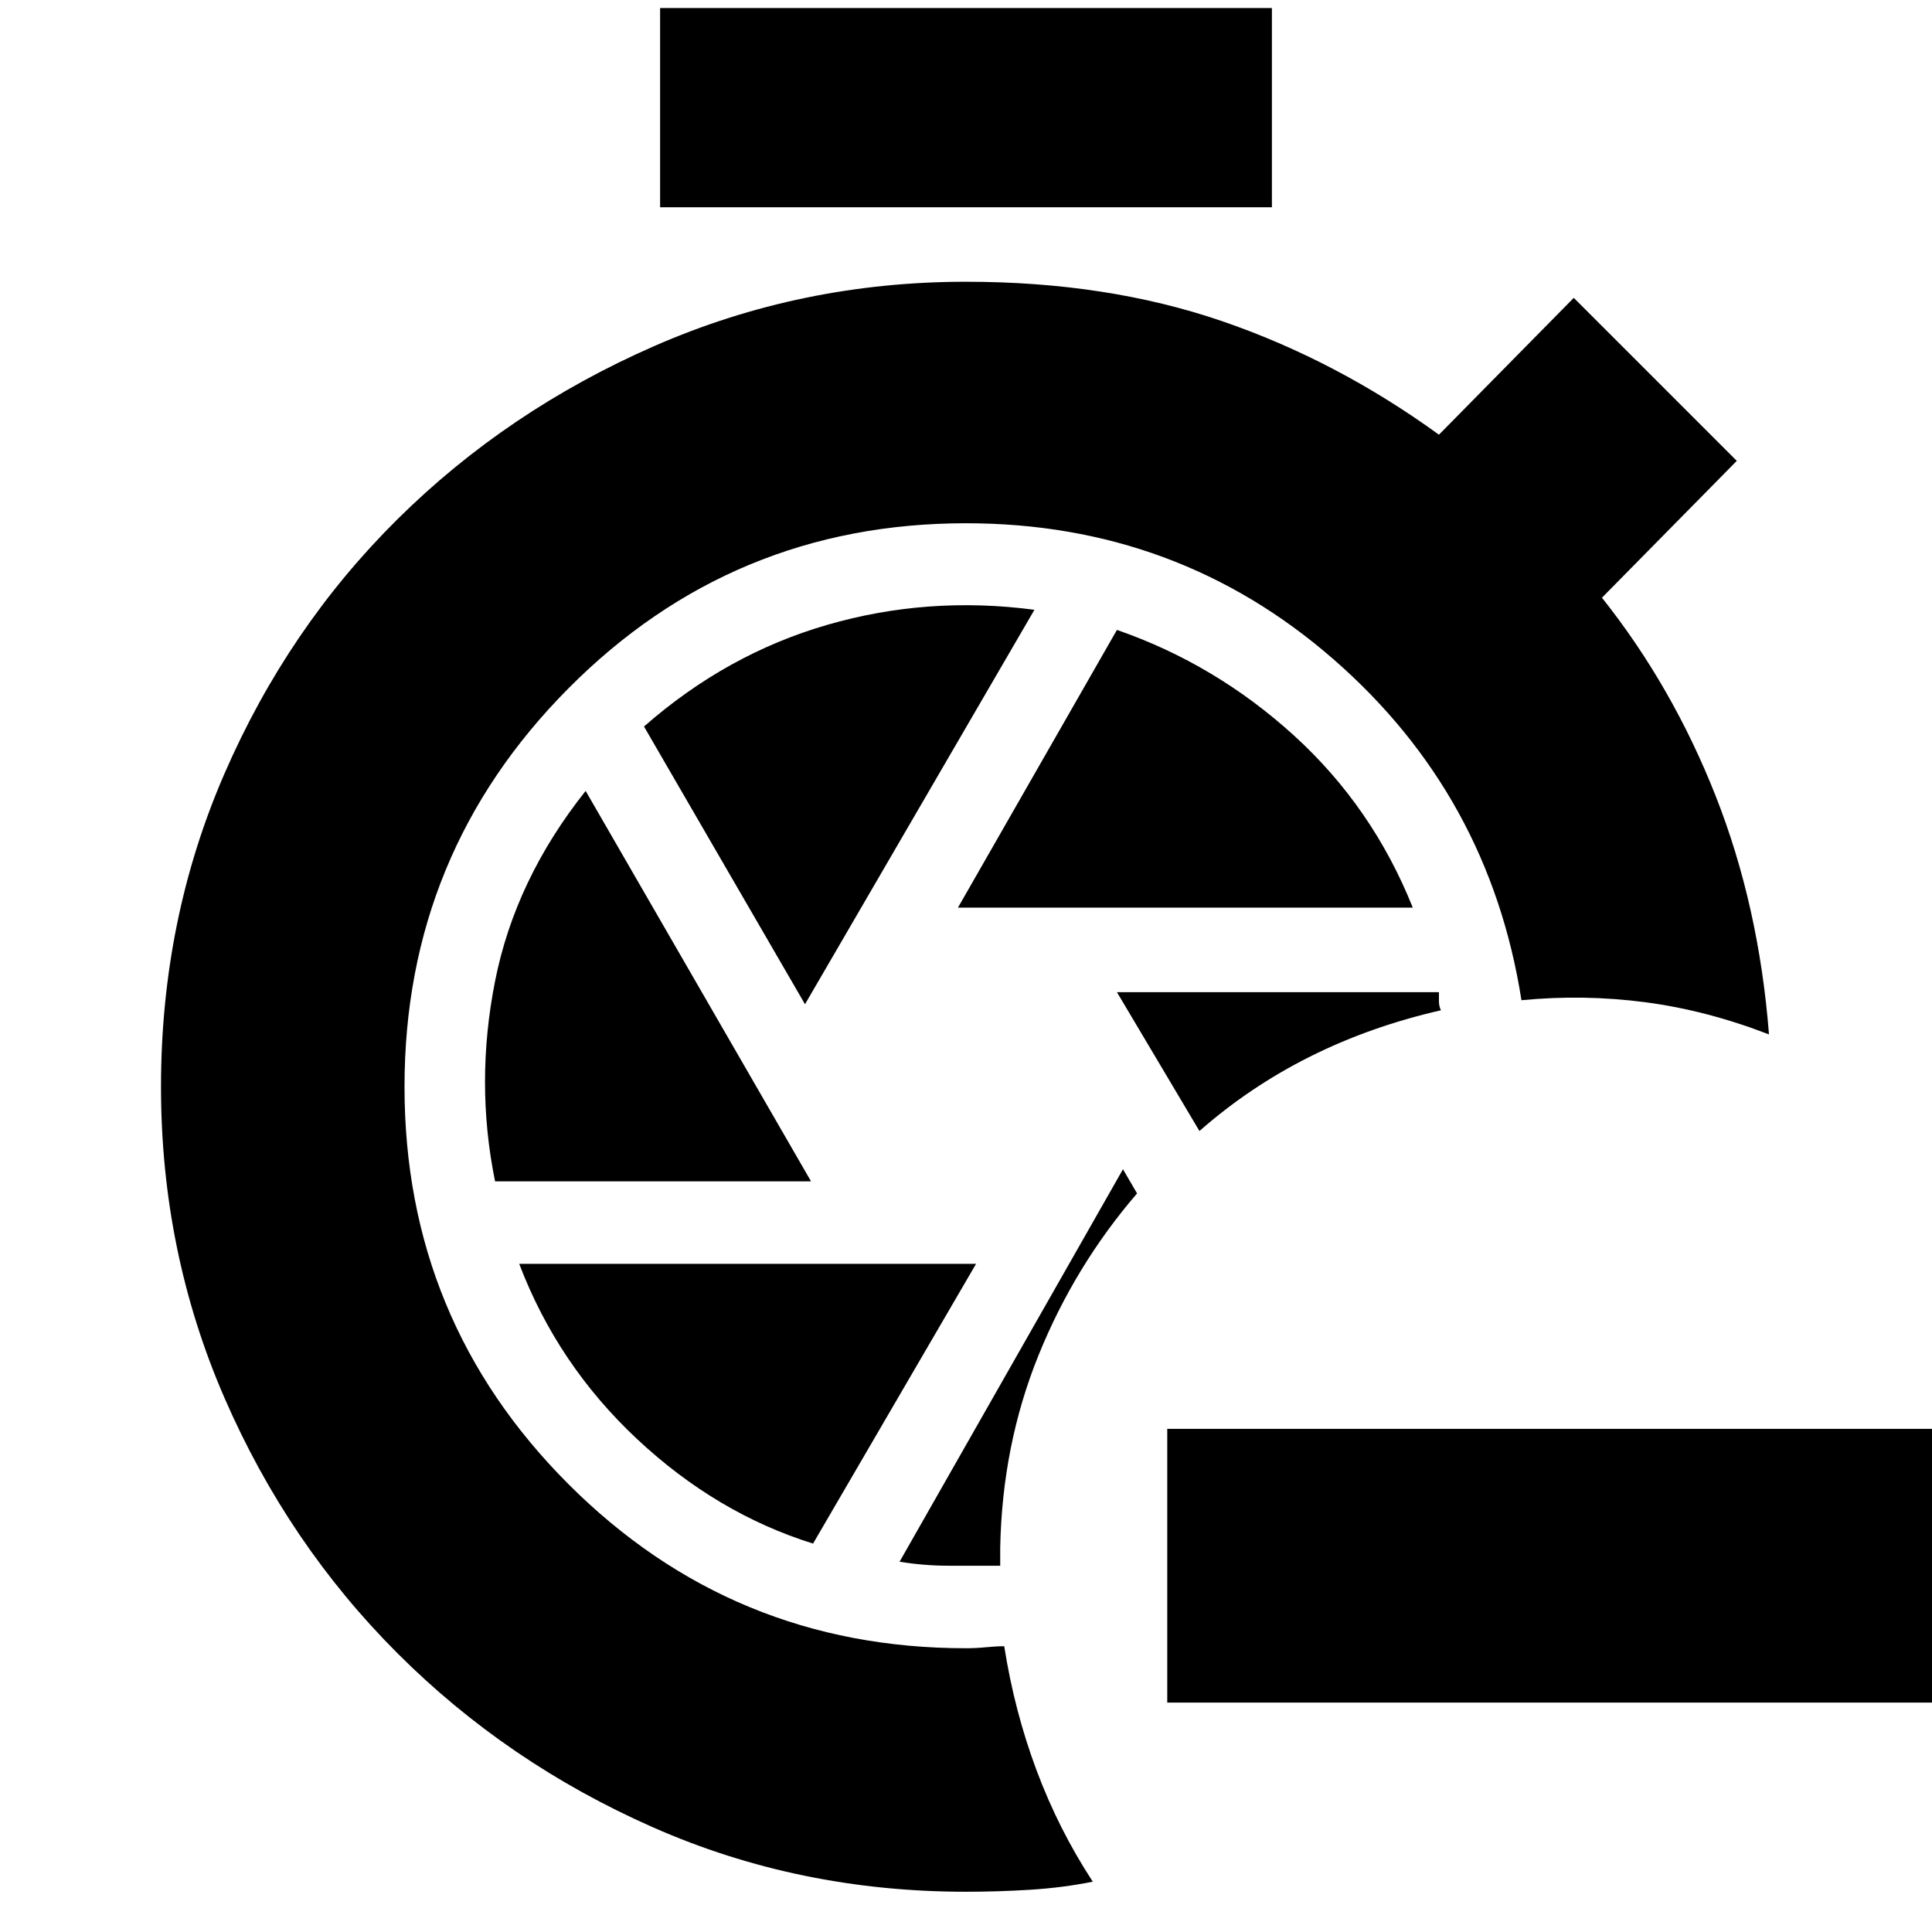 <svg xmlns="http://www.w3.org/2000/svg" height="24" viewBox="0 -960 960 960" width="24"><path d="M558-379 447-184q12 2 24.5 2H497v-9q1-51 19-95.5t49-80.5l-7-12Zm-3-88 41 69q25-22 55-37t65-23q-1-2-1-4.5v-4.5H555ZM328-857v-99h304v99H328Zm148 348h226q-20-50-59-85.5T555-647l-79 138Zm-76 48 114-196q-53-7-103 7.5T320-599l80 138Zm-154 88h157L291-567q-35 44-45 94.5t0 99.5Zm158 180 81-139H258q19 50 58.5 87t87.5 52Zm76 173q-83 0-155.5-32t-127-86.5q-54.5-54.5-86-127T80-420q0-83 31.5-155.5t86-126.5Q252-756 325-788t155-32q70 0 127 19.5T715-744l67-68 81 81-67 68q35 44 56.5 98.5T879-446q-31-12-61.5-16t-61.5-1q-16-102-93.5-169.5T480-700q-116 0-197.5 82T201-420q0 116 81.5 197.5T480-141q5 0 10-.5t9-.5q5 32 16 61.5T543-25q-15 3-31 4t-32 1Zm496-94H580v-136h396v136Z"/></svg>